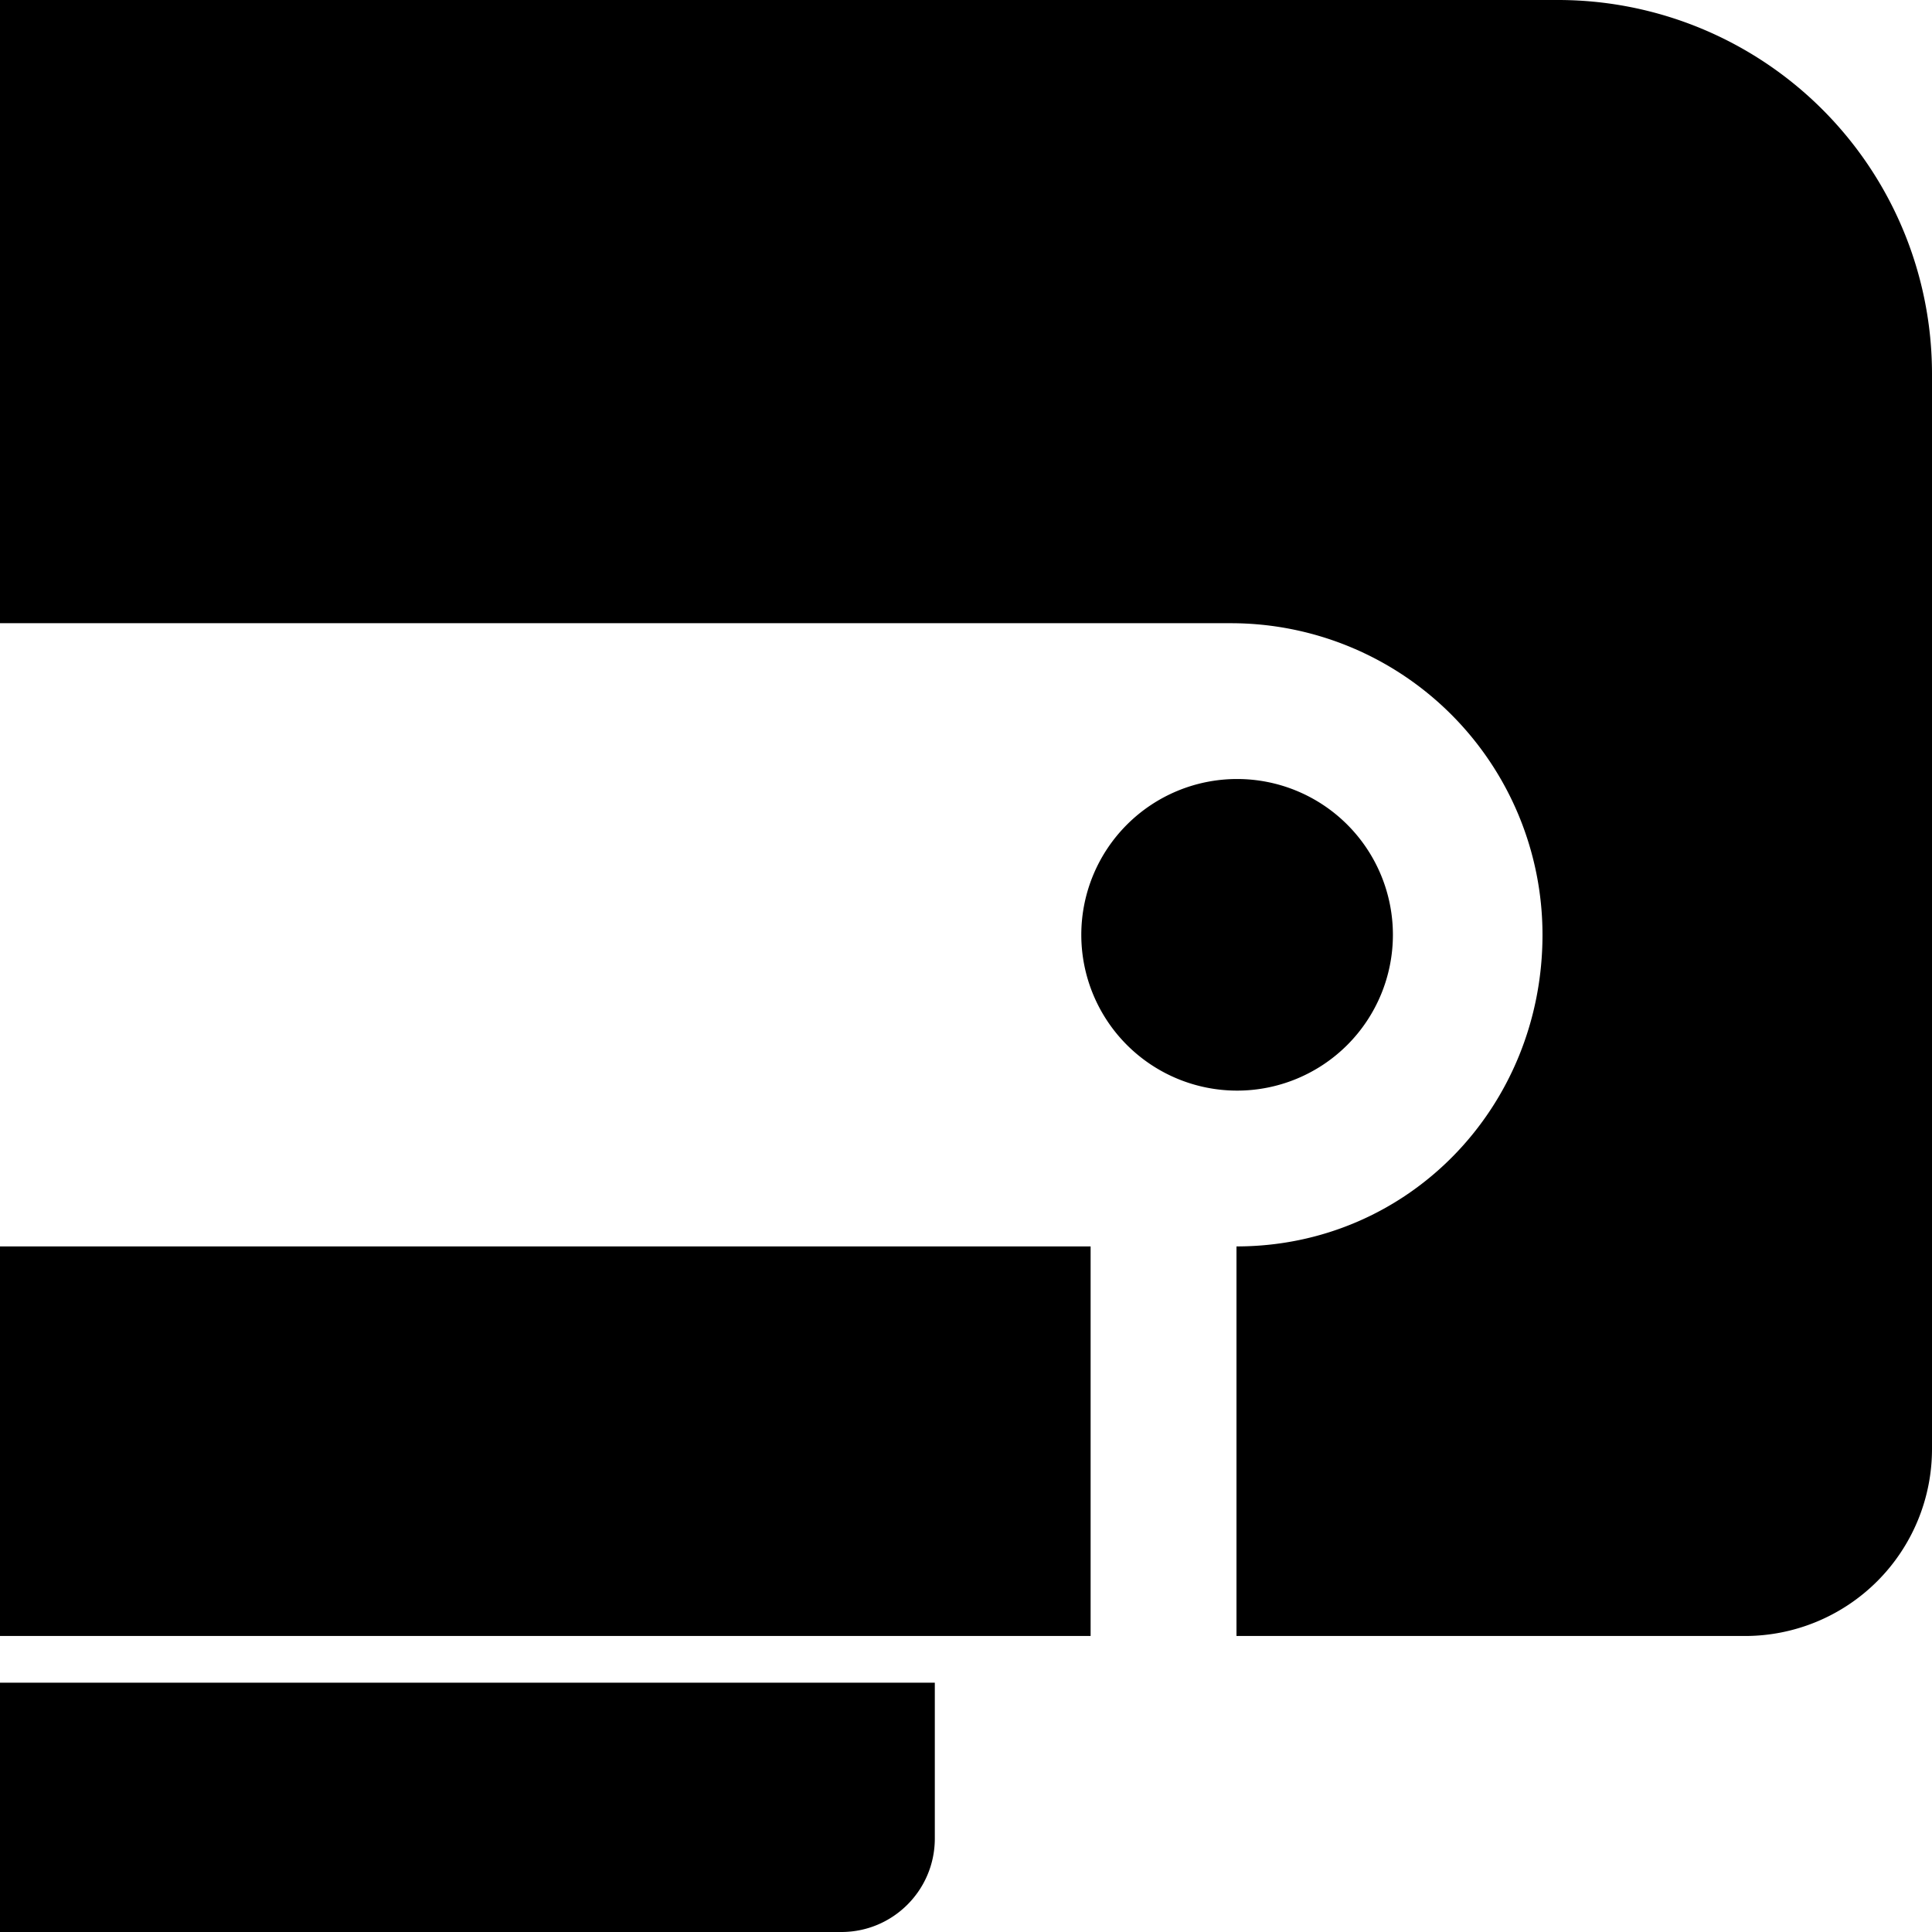 <svg xmlns="http://www.w3.org/2000/svg" fill="currentColor" viewBox="0 0 28 28">
  <path fill="currentColor" d="M0 0h22.58A5.42 5.42 0 0 1 28 5.42V21a2.71 2.71 0 0 1-2.71 2.71h-7.37v-5.646c2.494 0 4.435-2.021 4.435-4.516a4.516 4.516 0 0 0-4.516-4.516H0V0Z"/>
  <path fill="currentColor" d="M15.671 13.548a2.258 2.258 0 1 1 4.516 0 2.258 2.258 0 0 1-4.516 0Zm.135 4.516H0v5.646h15.806v-5.646Zm-2.258 6.323H0V28h12.194c.748 0 1.354-.607 1.354-1.355v-2.258Z"/>
</svg>